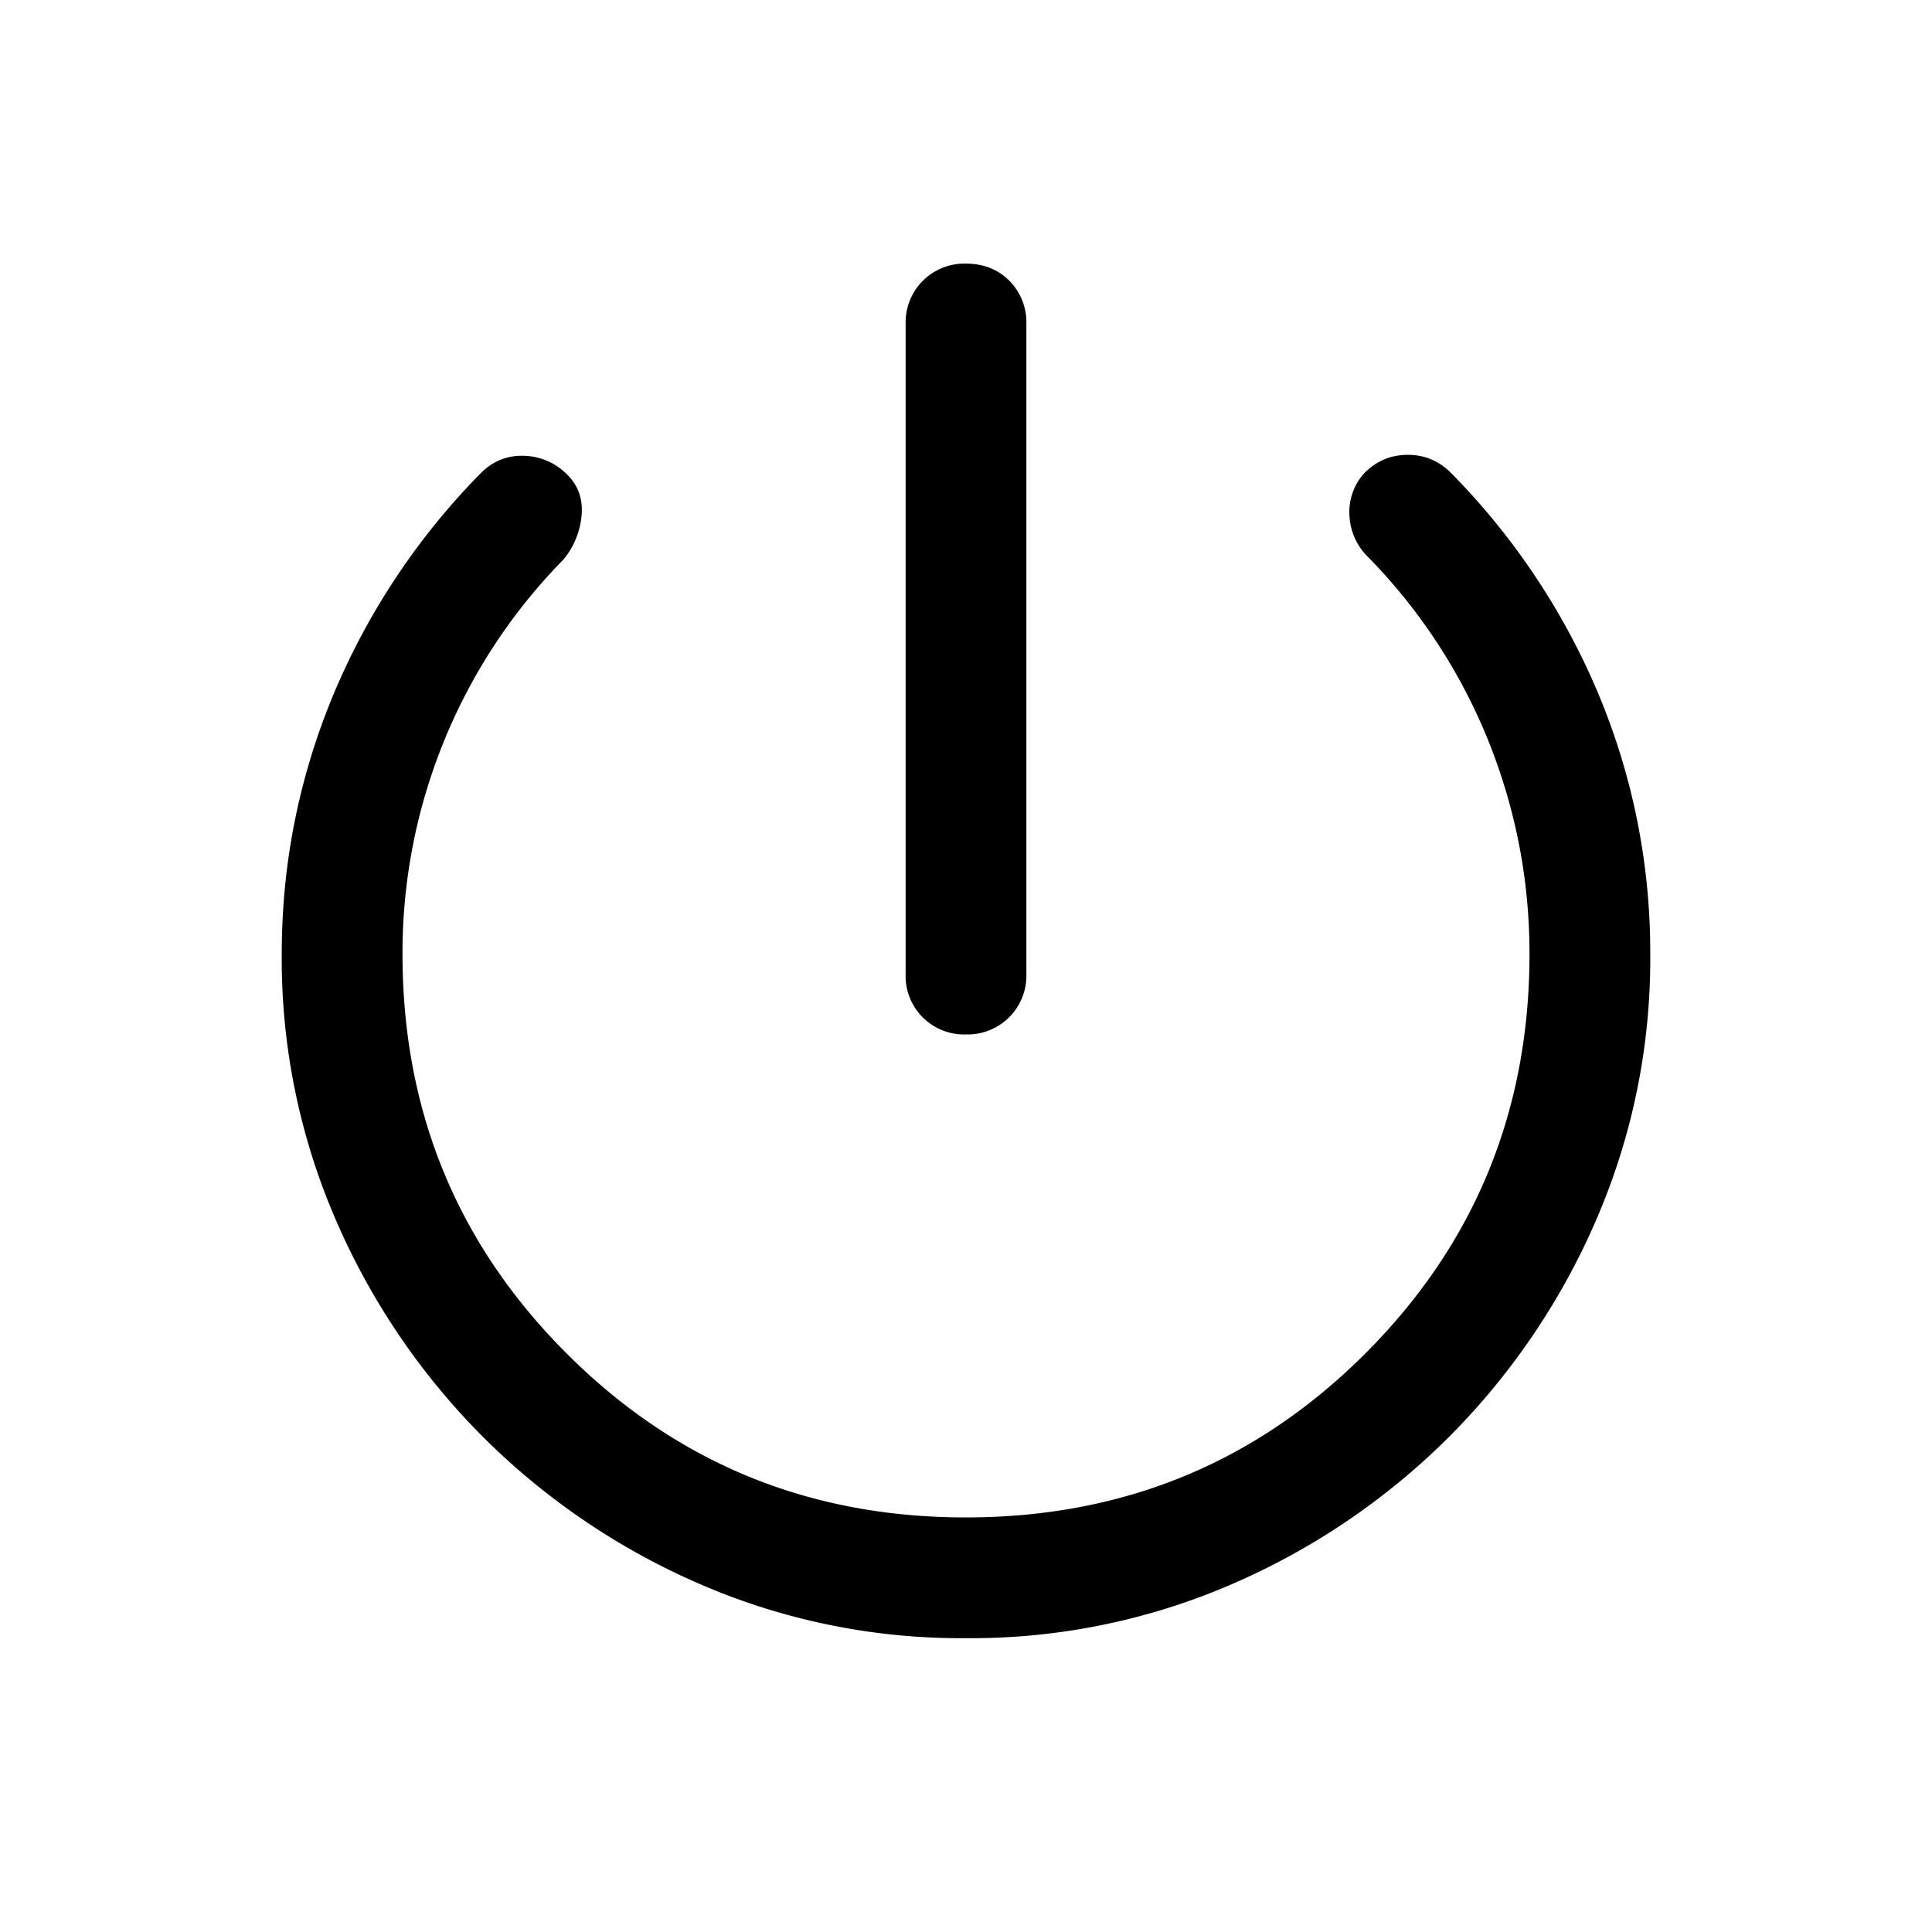<svg xmlns="http://www.w3.org/2000/svg" width="24" height="24" viewBox="0 0 24 24" fill='currentColor'><path d="M12 12.85a.726.726 0 0 1-.75-.75V4.025a.73.73 0 0 1 .75-.75q.325 0 .538.212a.73.73 0 0 1 .212.538V12.1a.73.73 0 0 1-.75.75m0 7.5a8.15 8.15 0 0 1-3.312-.675A8.7 8.7 0 0 1 6 17.85a8.7 8.7 0 0 1-1.825-2.688A8.15 8.15 0 0 1 3.5 11.85q0-1.674.638-3.213a8.7 8.7 0 0 1 1.837-2.762q.226-.224.538-.213a.78.78 0 0 1 .537.238q.2.2.175.5A1 1 0 0 1 7 6.95a6.97 6.97 0 0 0-2 4.9q0 2.925 2.038 4.962Q9.075 18.851 12 18.85q2.925 0 4.962-2.038T19 11.85q0-1.374-.512-2.65A7 7 0 0 0 17 6.925a.77.77 0 0 1-.237-.525.72.72 0 0 1 .187-.525q.225-.225.538-.225.312 0 .537.225a8.7 8.7 0 0 1 1.838 2.762 8.3 8.3 0 0 1 .637 3.213 8.15 8.15 0 0 1-.675 3.312A8.7 8.7 0 0 1 18 17.85a8.7 8.7 0 0 1-2.688 1.825A8.15 8.15 0 0 1 12 20.35"/></svg>